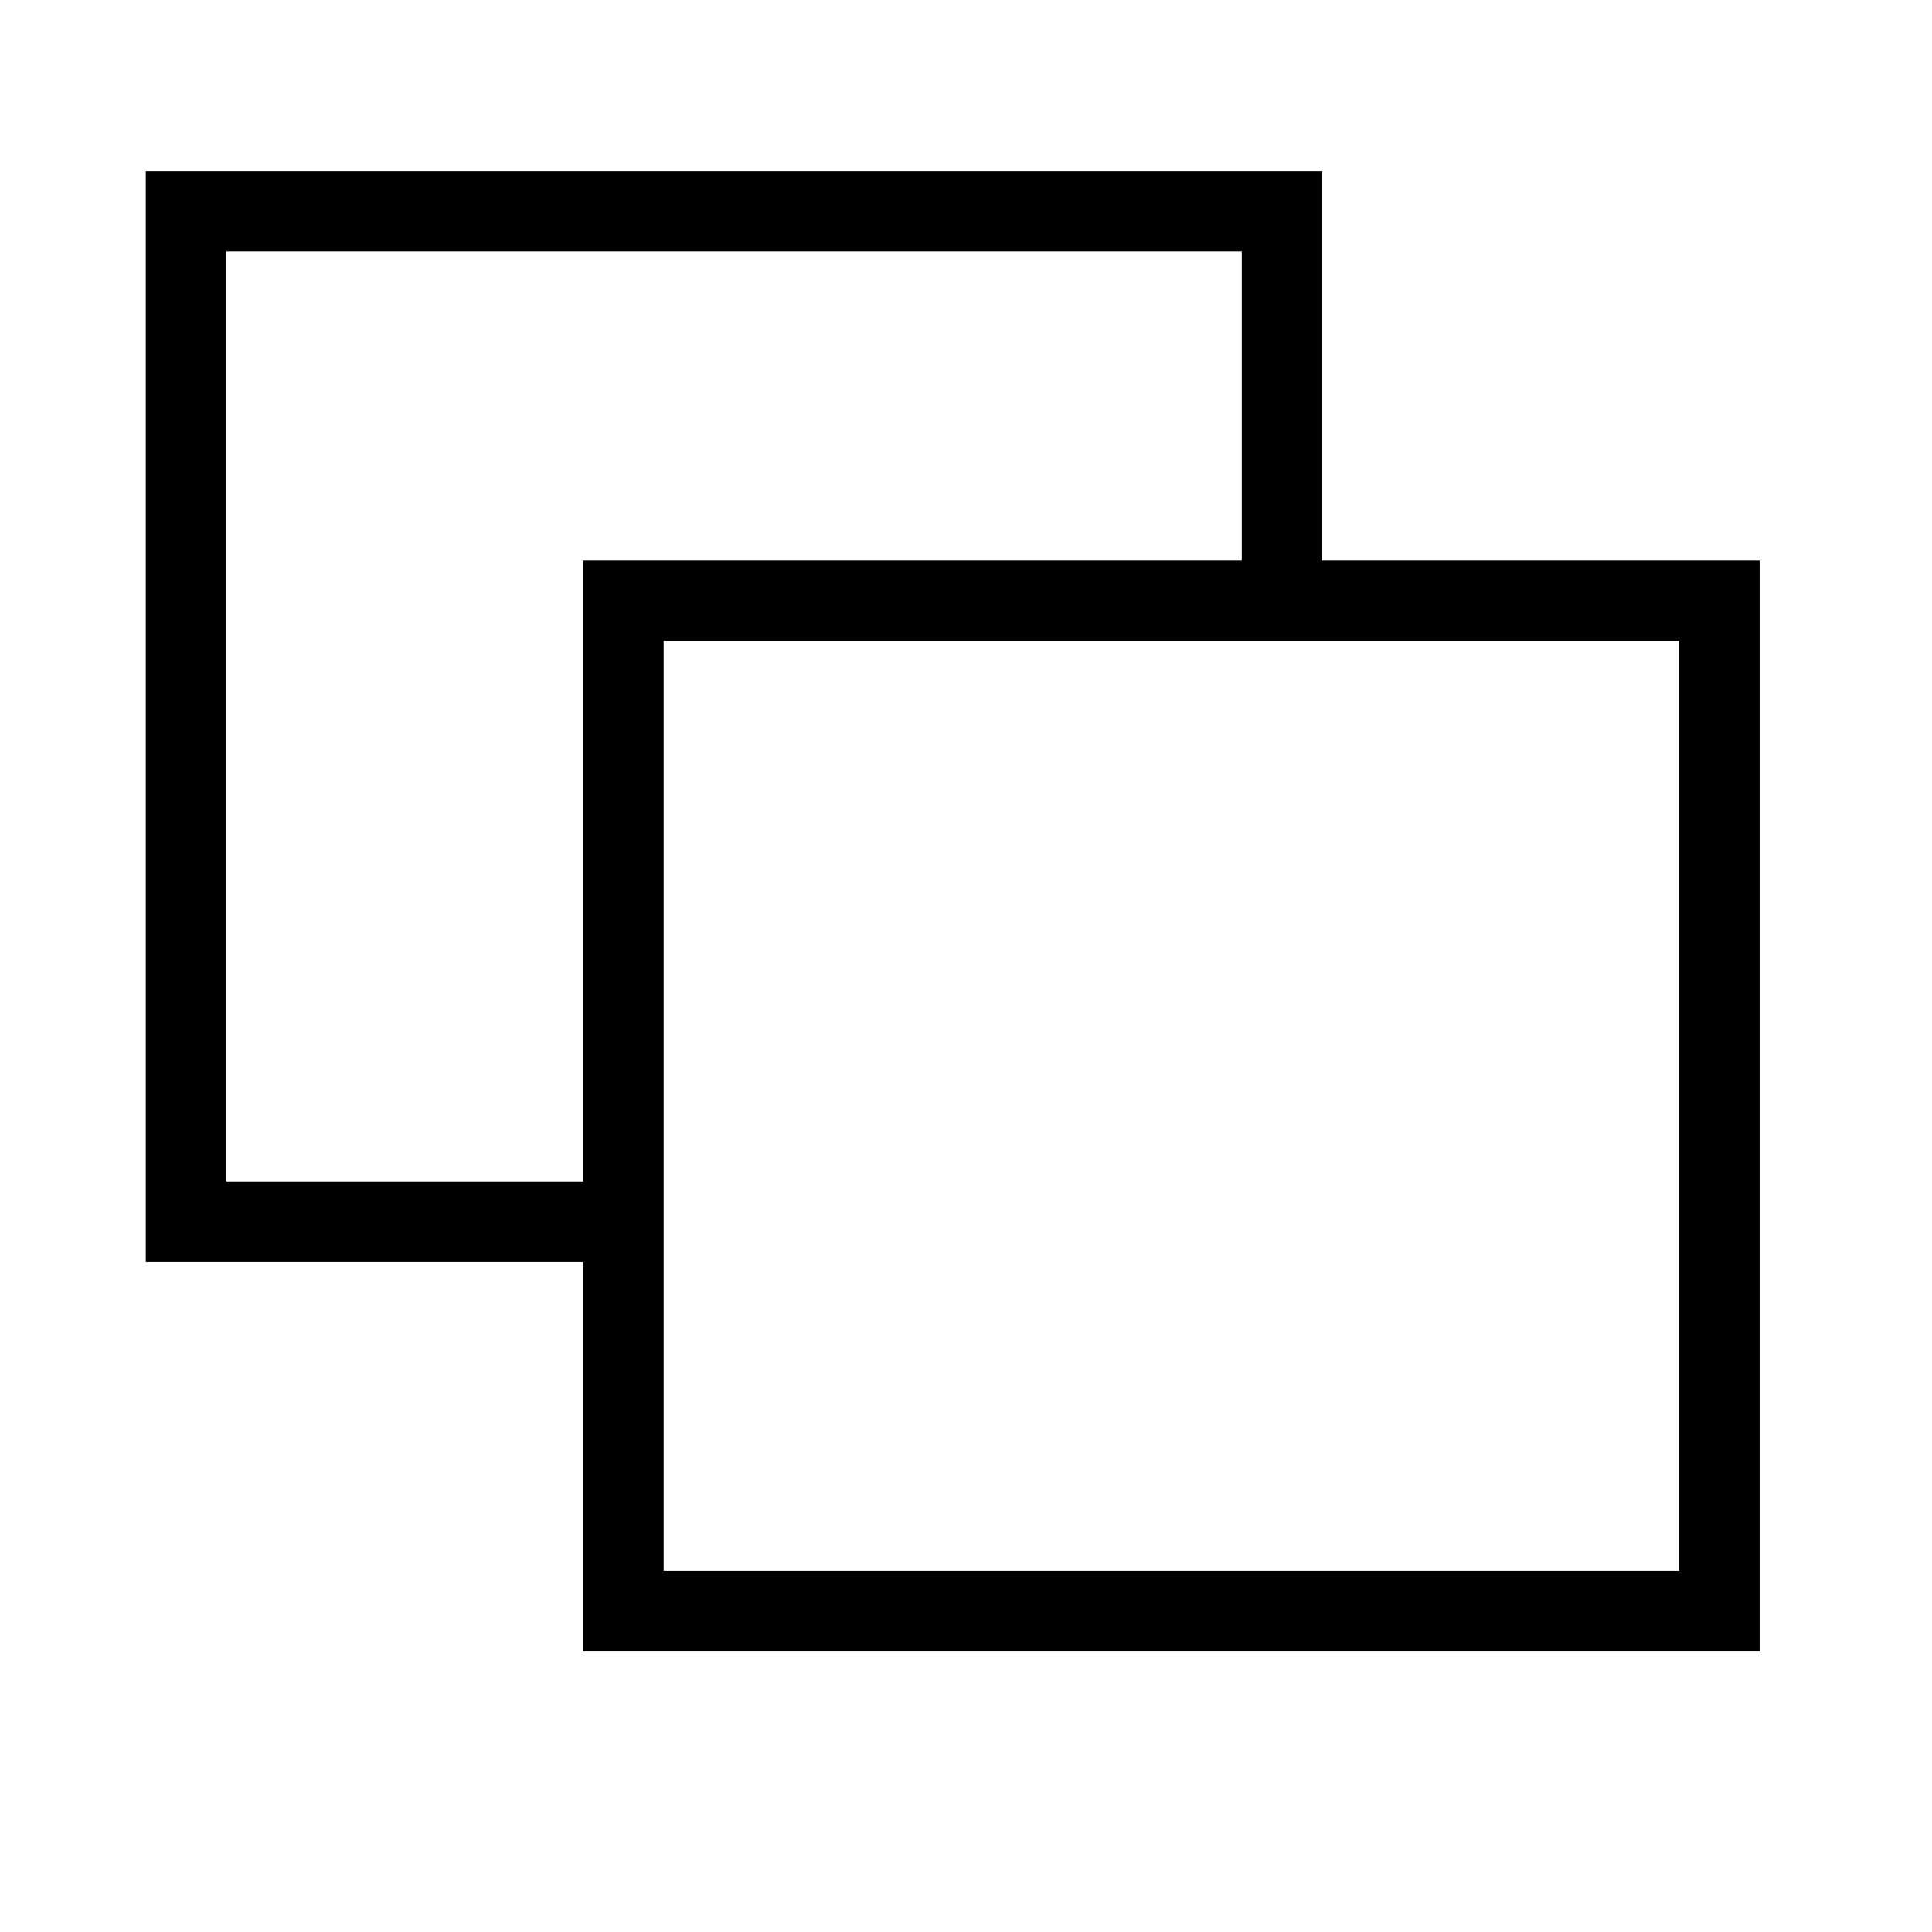 <?xml version="1.0" encoding="UTF-8"?>
<svg width="48" height="48" version="1.1" xmlns="http://www.w3.org/2000/svg">
 <path d="m15.489 30.352h-10.867v-25.106h27.229v9.68" fill="none" stroke="#000" stroke-width="2"/>
 <rect x="15.488" y="14.926" width="27.229" height="25.106" fill="none" stroke="#000" stroke-width="2"/>
</svg>
